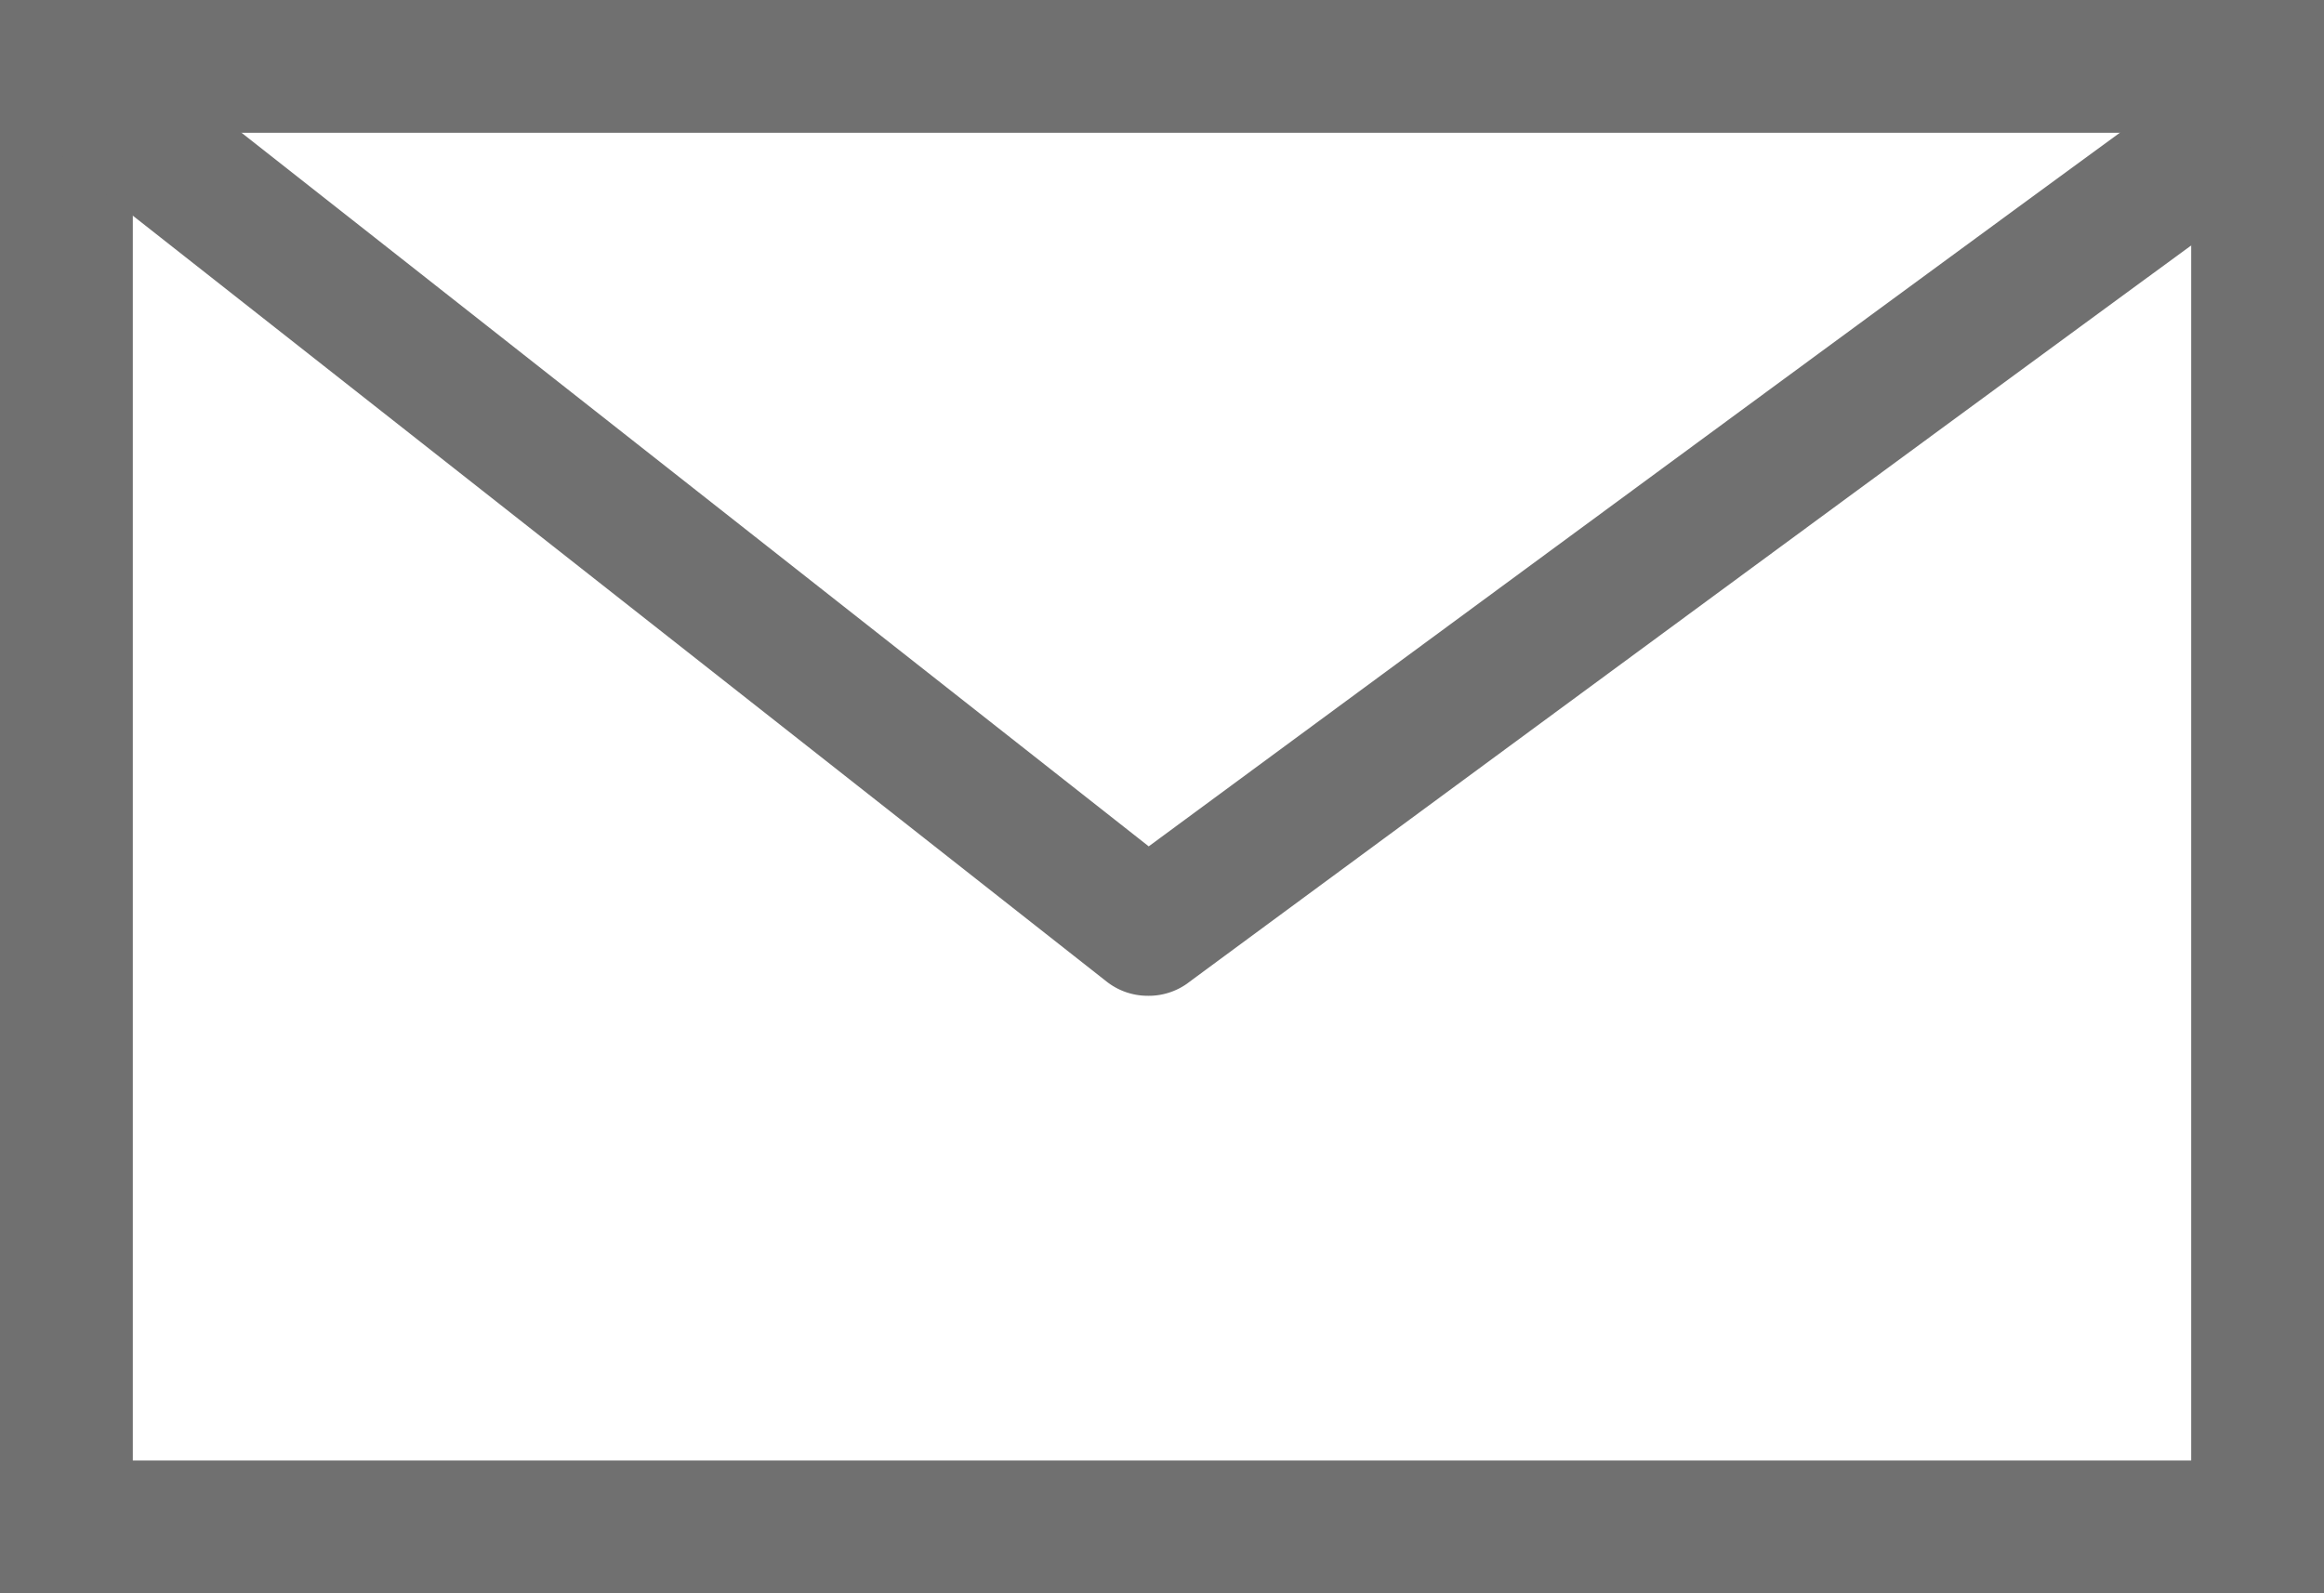 <svg xmlns="http://www.w3.org/2000/svg" width="35" height="24" viewBox="0 0 35 24">
  <defs>
    <style>
      .cls-1 {
        fill: #707070;
      }
    </style>
  </defs>
  <g id="Group_130" data-name="Group 130" transform="translate(-261 -41)">
    <path id="Rectangle_5" data-name="Rectangle 5" class="cls-1" d="M2,2V22H33V2H2M0,0H35V24H0Z" transform="translate(261 41)"/>
    <path id="Path_4" data-name="Path 4" class="cls-1" d="M-588.716-286a1,1,0,0,1-.618-.214l-15.508-12.2a1,1,0,0,1-.168-1.4,1,1,0,0,1,1.4-.168l14.91,11.731c2.5-1.842,11.938-8.792,15.04-11.051a1,1,0,0,1,1.4.22,1,1,0,0,1-.22,1.4c-3.565,2.6-15.523,11.407-15.644,11.5A1,1,0,0,1-588.716-286Z" transform="translate(867 342)"/>
  </g>
</svg>
